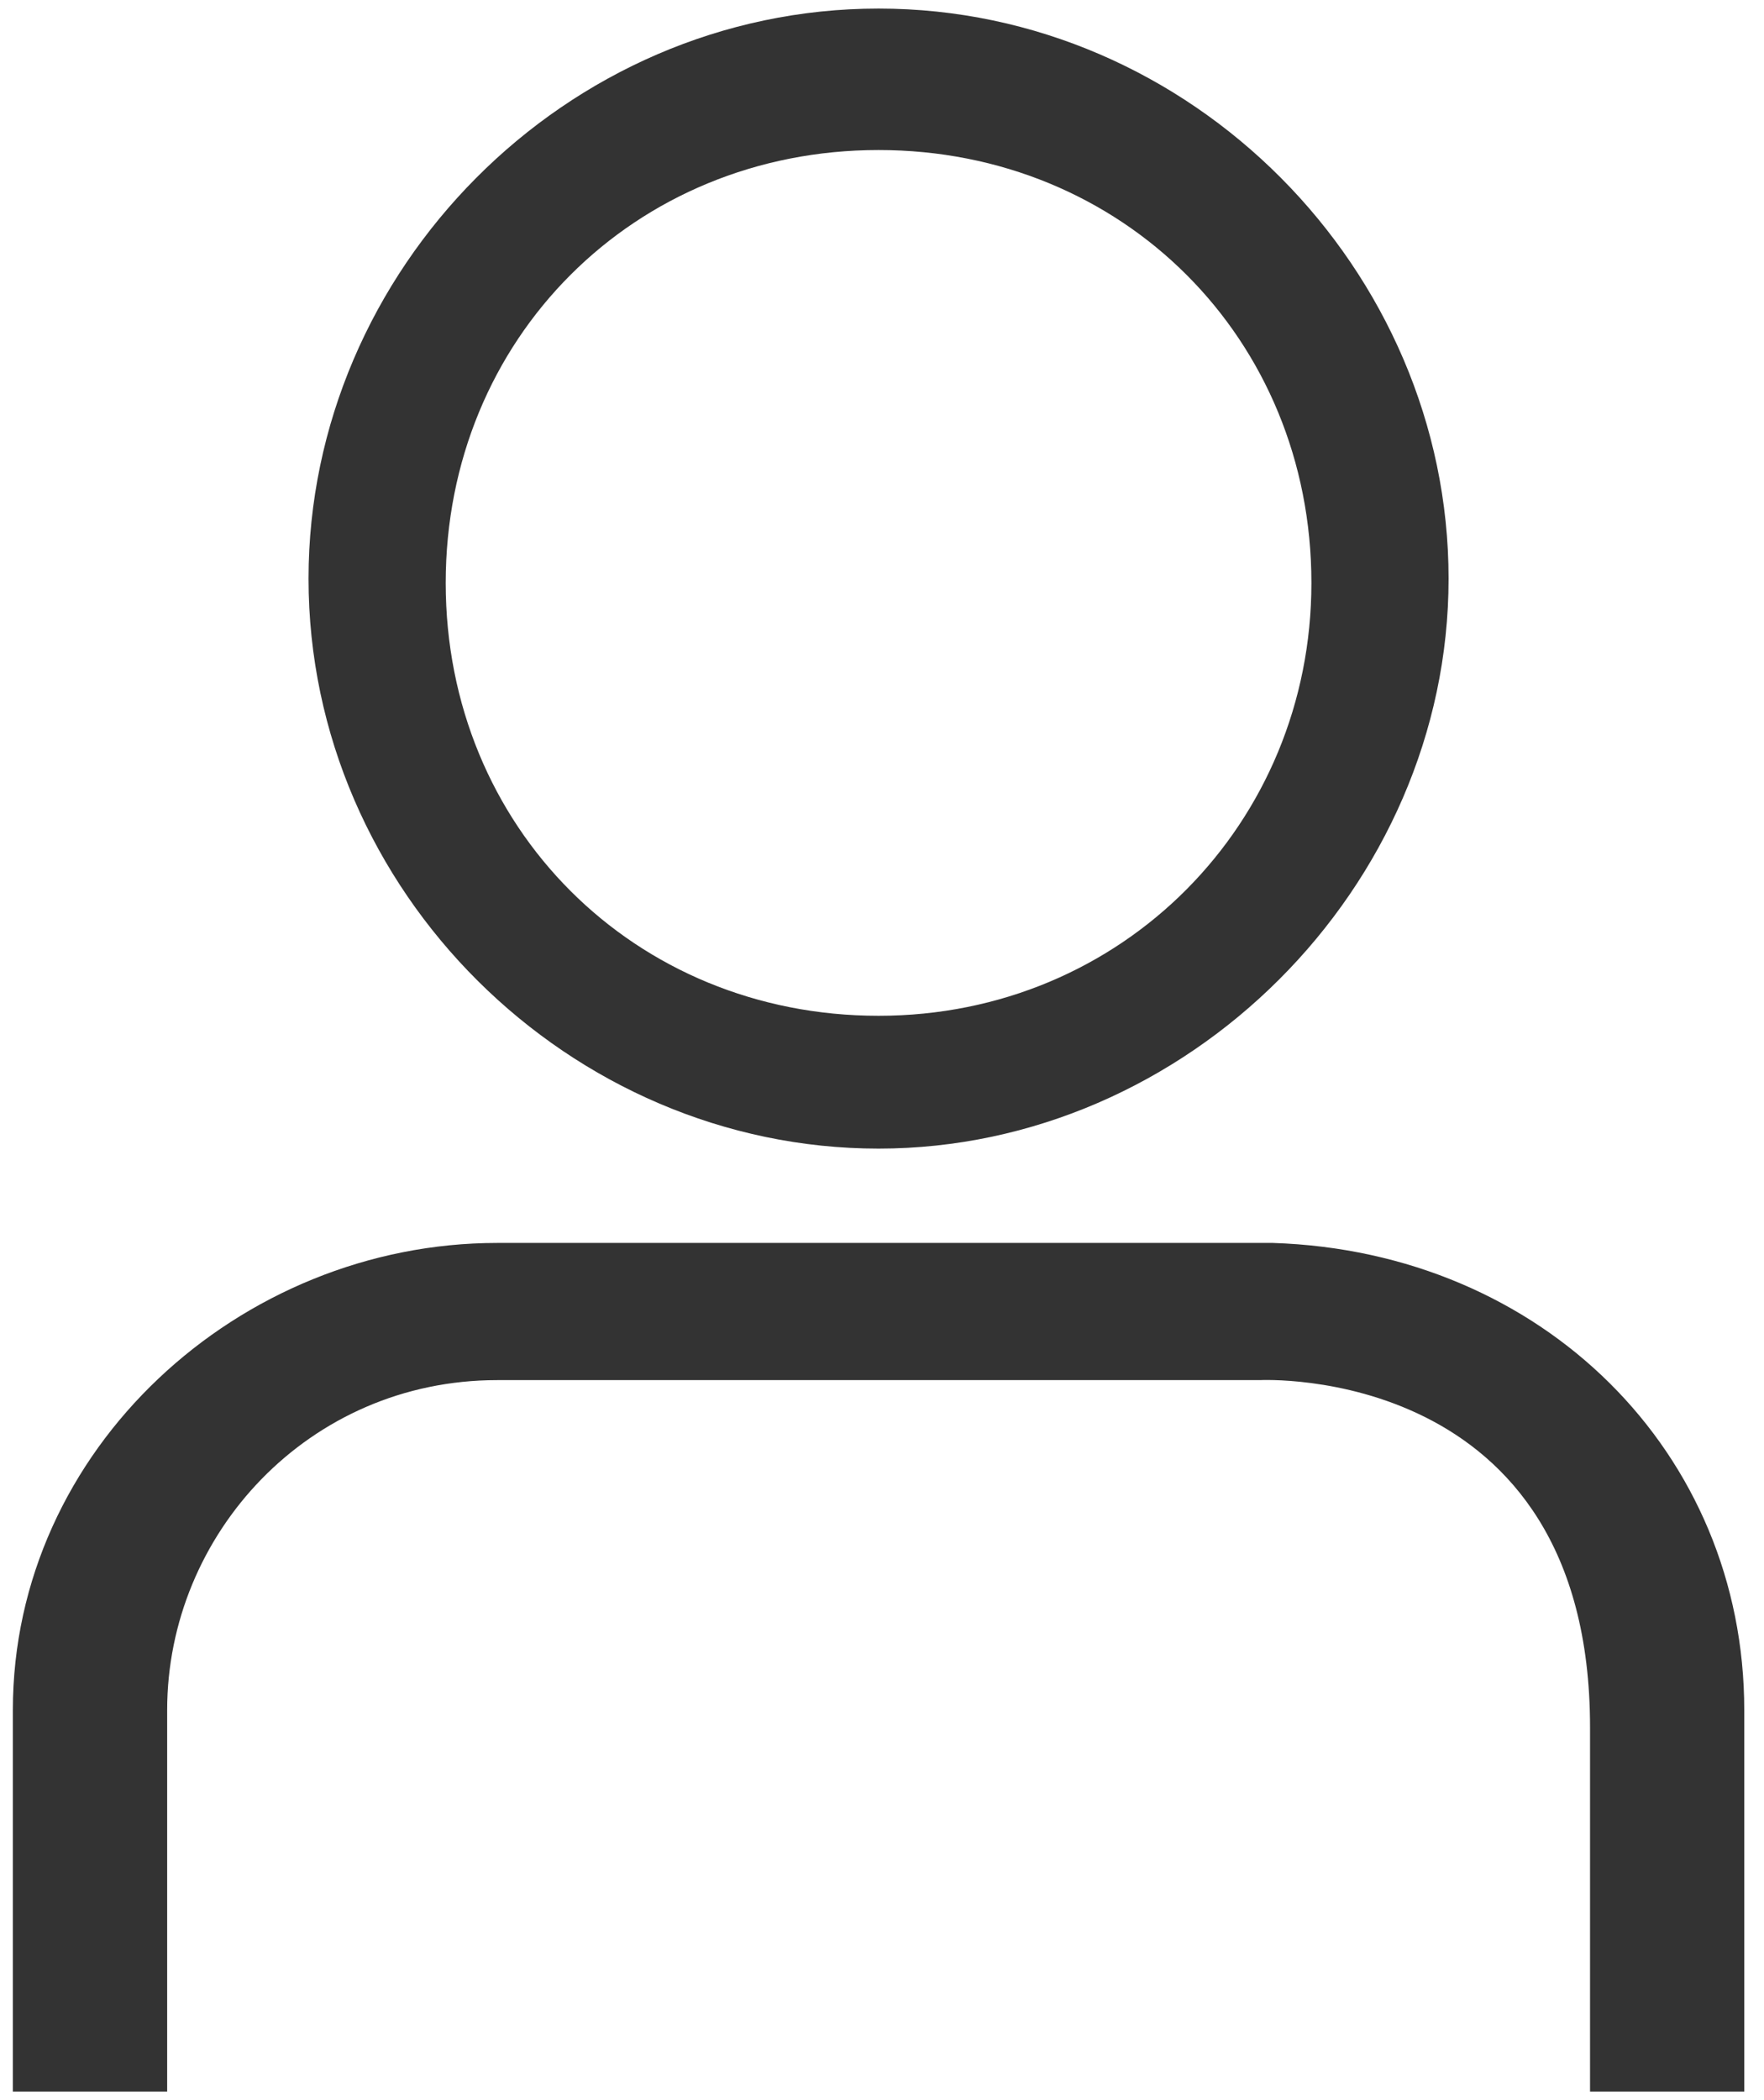<?xml version="1.0" encoding="UTF-8"?>
<svg width="21px" height="25px" viewBox="0 0 21 25" version="1.1" xmlns="http://www.w3.org/2000/svg" xmlns:xlink="http://www.w3.org/1999/xlink">
    <title>icon-web-my-account</title>
    <g id="icon-web-my-account" stroke="none" stroke-width="1" fill="none" fill-rule="evenodd">
        <rect id="Rectangle" fill="#FFFFFF" opacity="0" x="-12" y="-10" width="45" height="45"></rect>
        <g id="mi-cuenta-desde-web" fill="#333333" fill-rule="nonzero">
            <path d="M5.918,16.429 C3.673,16.429 1.99,18.265 1.99,20.357 L1.99,24.898 L0.153,24.898 L0.153,20.357 C0.153,17.245 2.857,14.796 5.918,14.796 L15.153,14.796 C18.367,14.898 20.765,17.296 20.765,20.357 L20.765,24.898 L18.929,24.898 L18.929,20.561 C18.929,16.224 15,16.429 15,16.429 L5.918,16.429 Z M10.459,0.102 C6.735,0.102 3.673,3.214 3.673,6.888 C3.673,10.612 6.786,13.673 10.459,13.673 C14.133,13.673 17.245,10.561 17.245,6.888 C17.245,3.214 14.184,0.102 10.459,0.102 Z M10.459,12.092 C7.551,12.092 5.306,9.847 5.306,6.939 C5.306,4.031 7.551,1.786 10.459,1.786 C13.367,1.786 15.612,4.031 15.612,6.939 C15.612,9.796 13.367,12.092 10.459,12.092 Z" id="Shape"></path>
        </g>
    </g>
</svg>